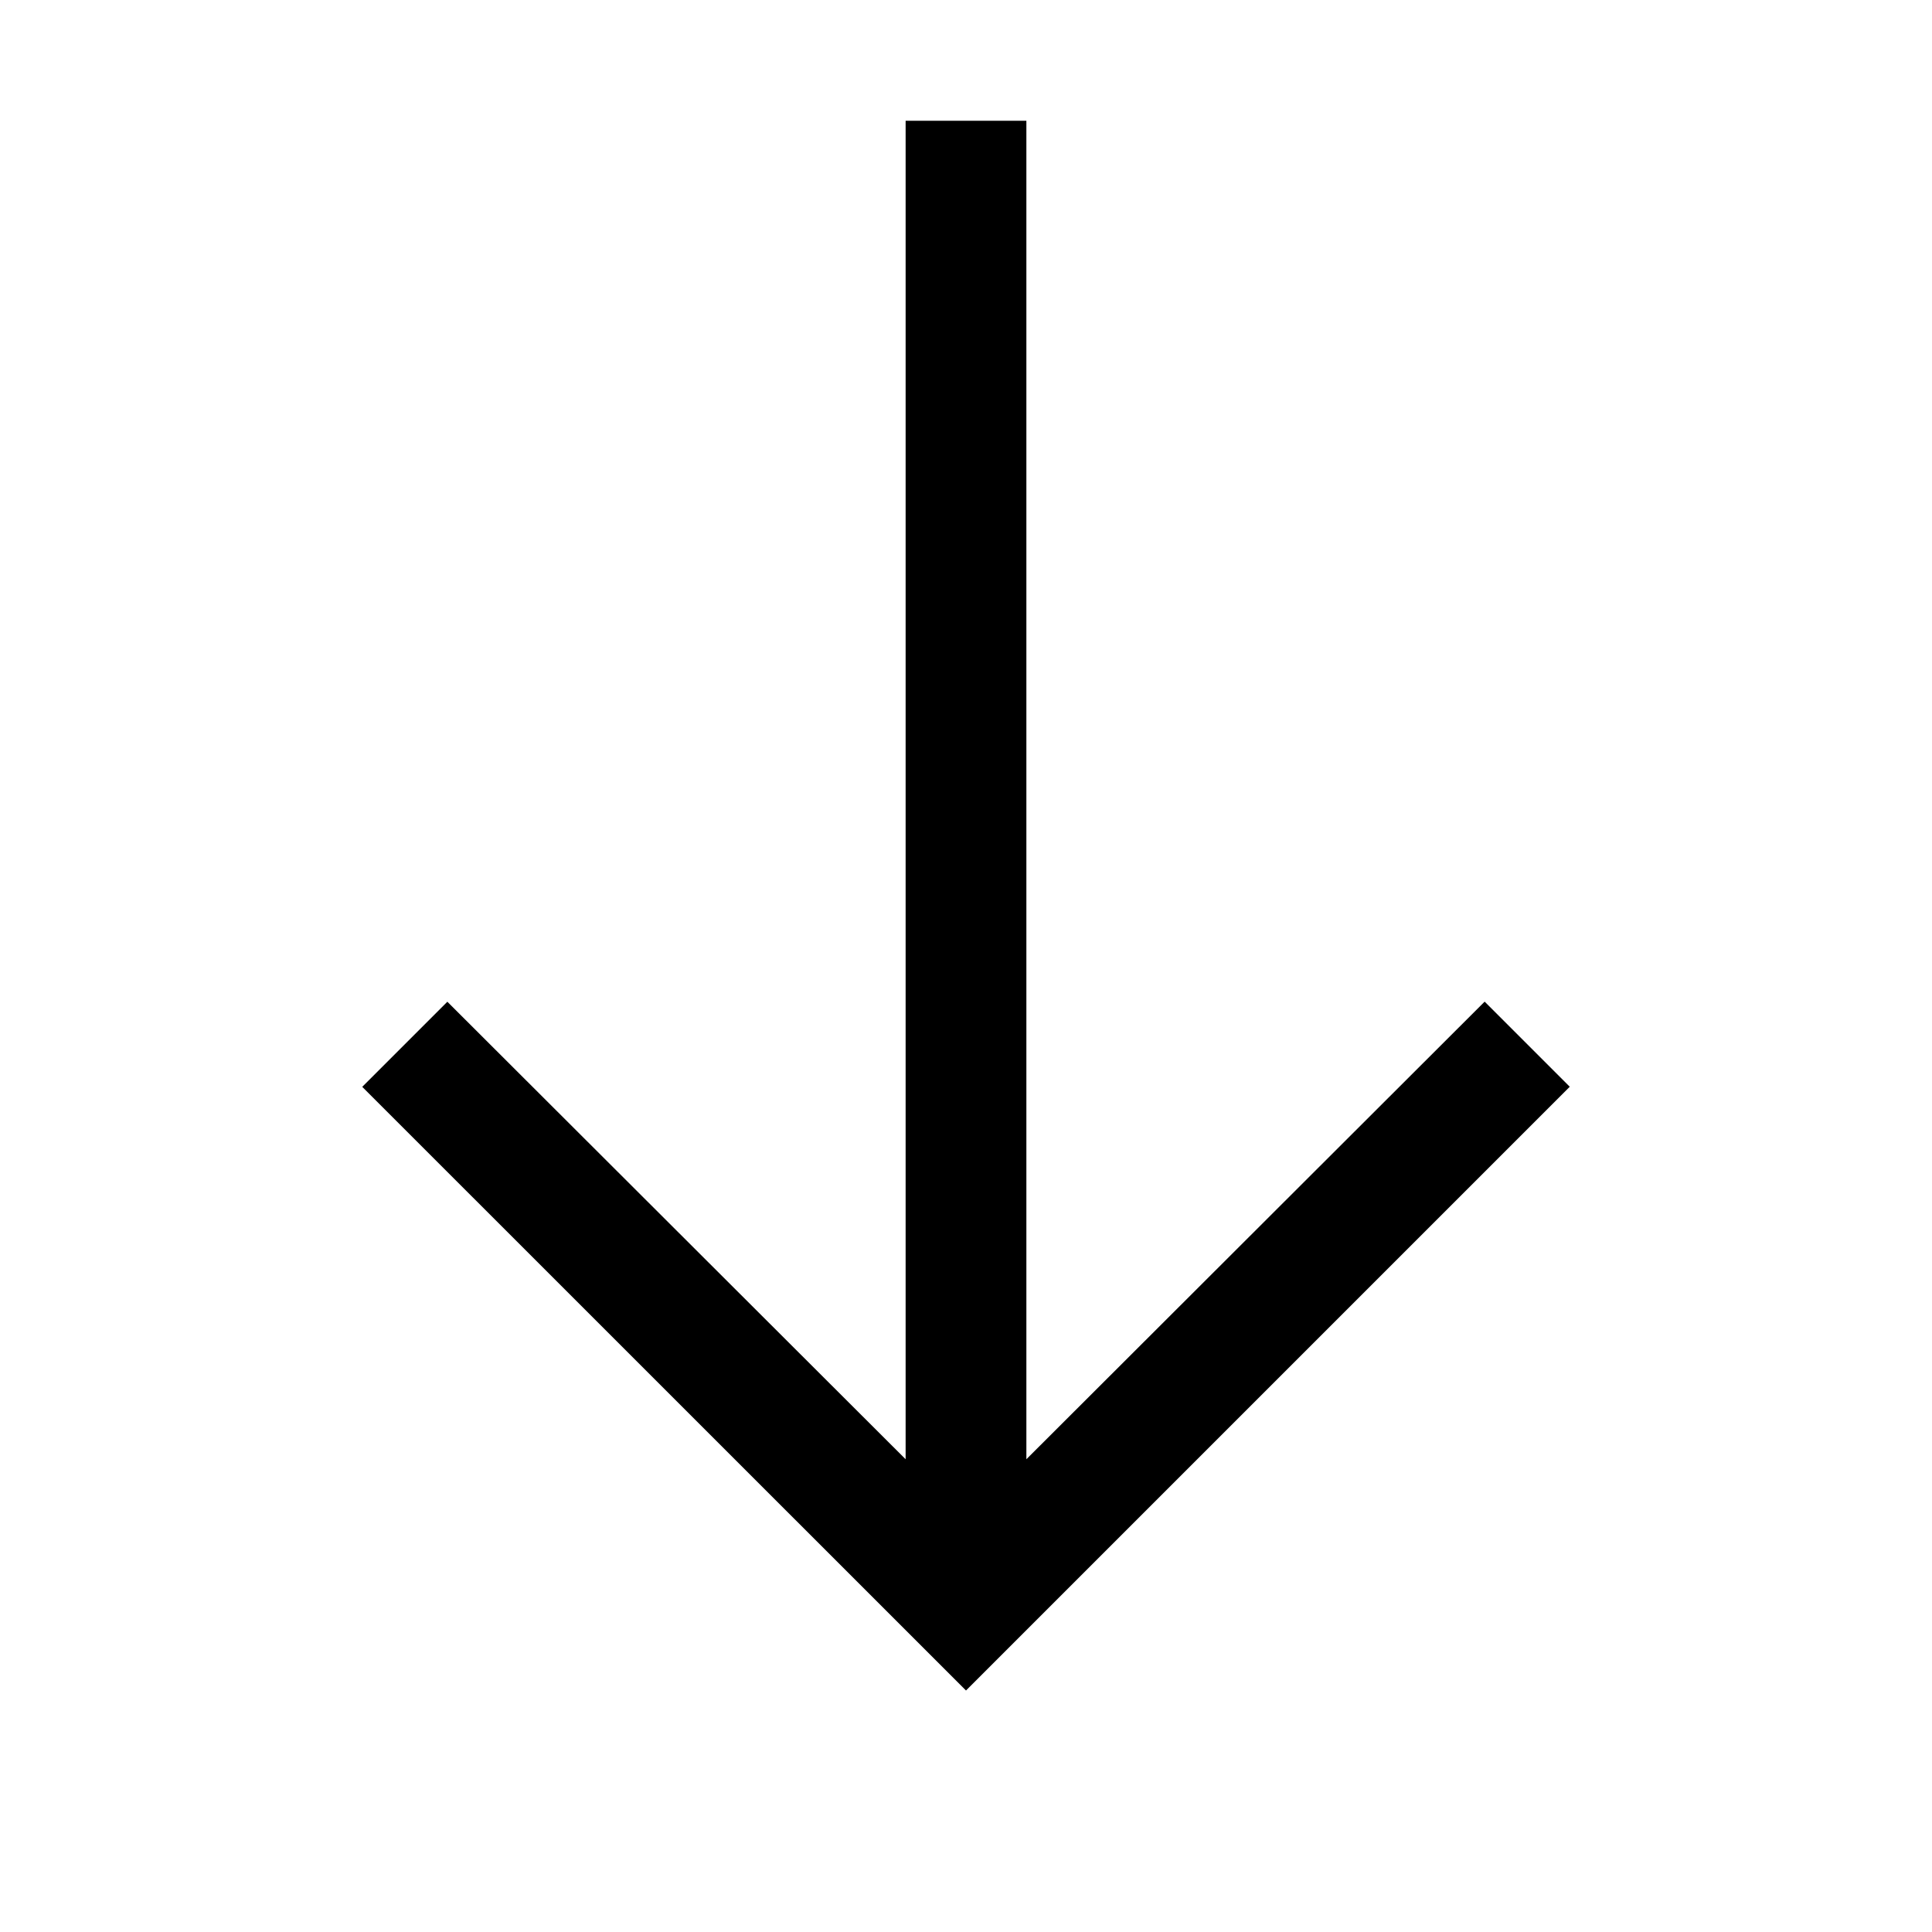 <svg xmlns="http://www.w3.org/2000/svg" width="20" height="20" viewBox="0 0 20 20">
    <path fill="#000" fill-rule="evenodd" d="M15.369 10.369l-4.744 4.737V1.25h-1.25v13.856L4.631 10.37l-.881.881L10 17.5l6.25-6.25z"/>
</svg>
